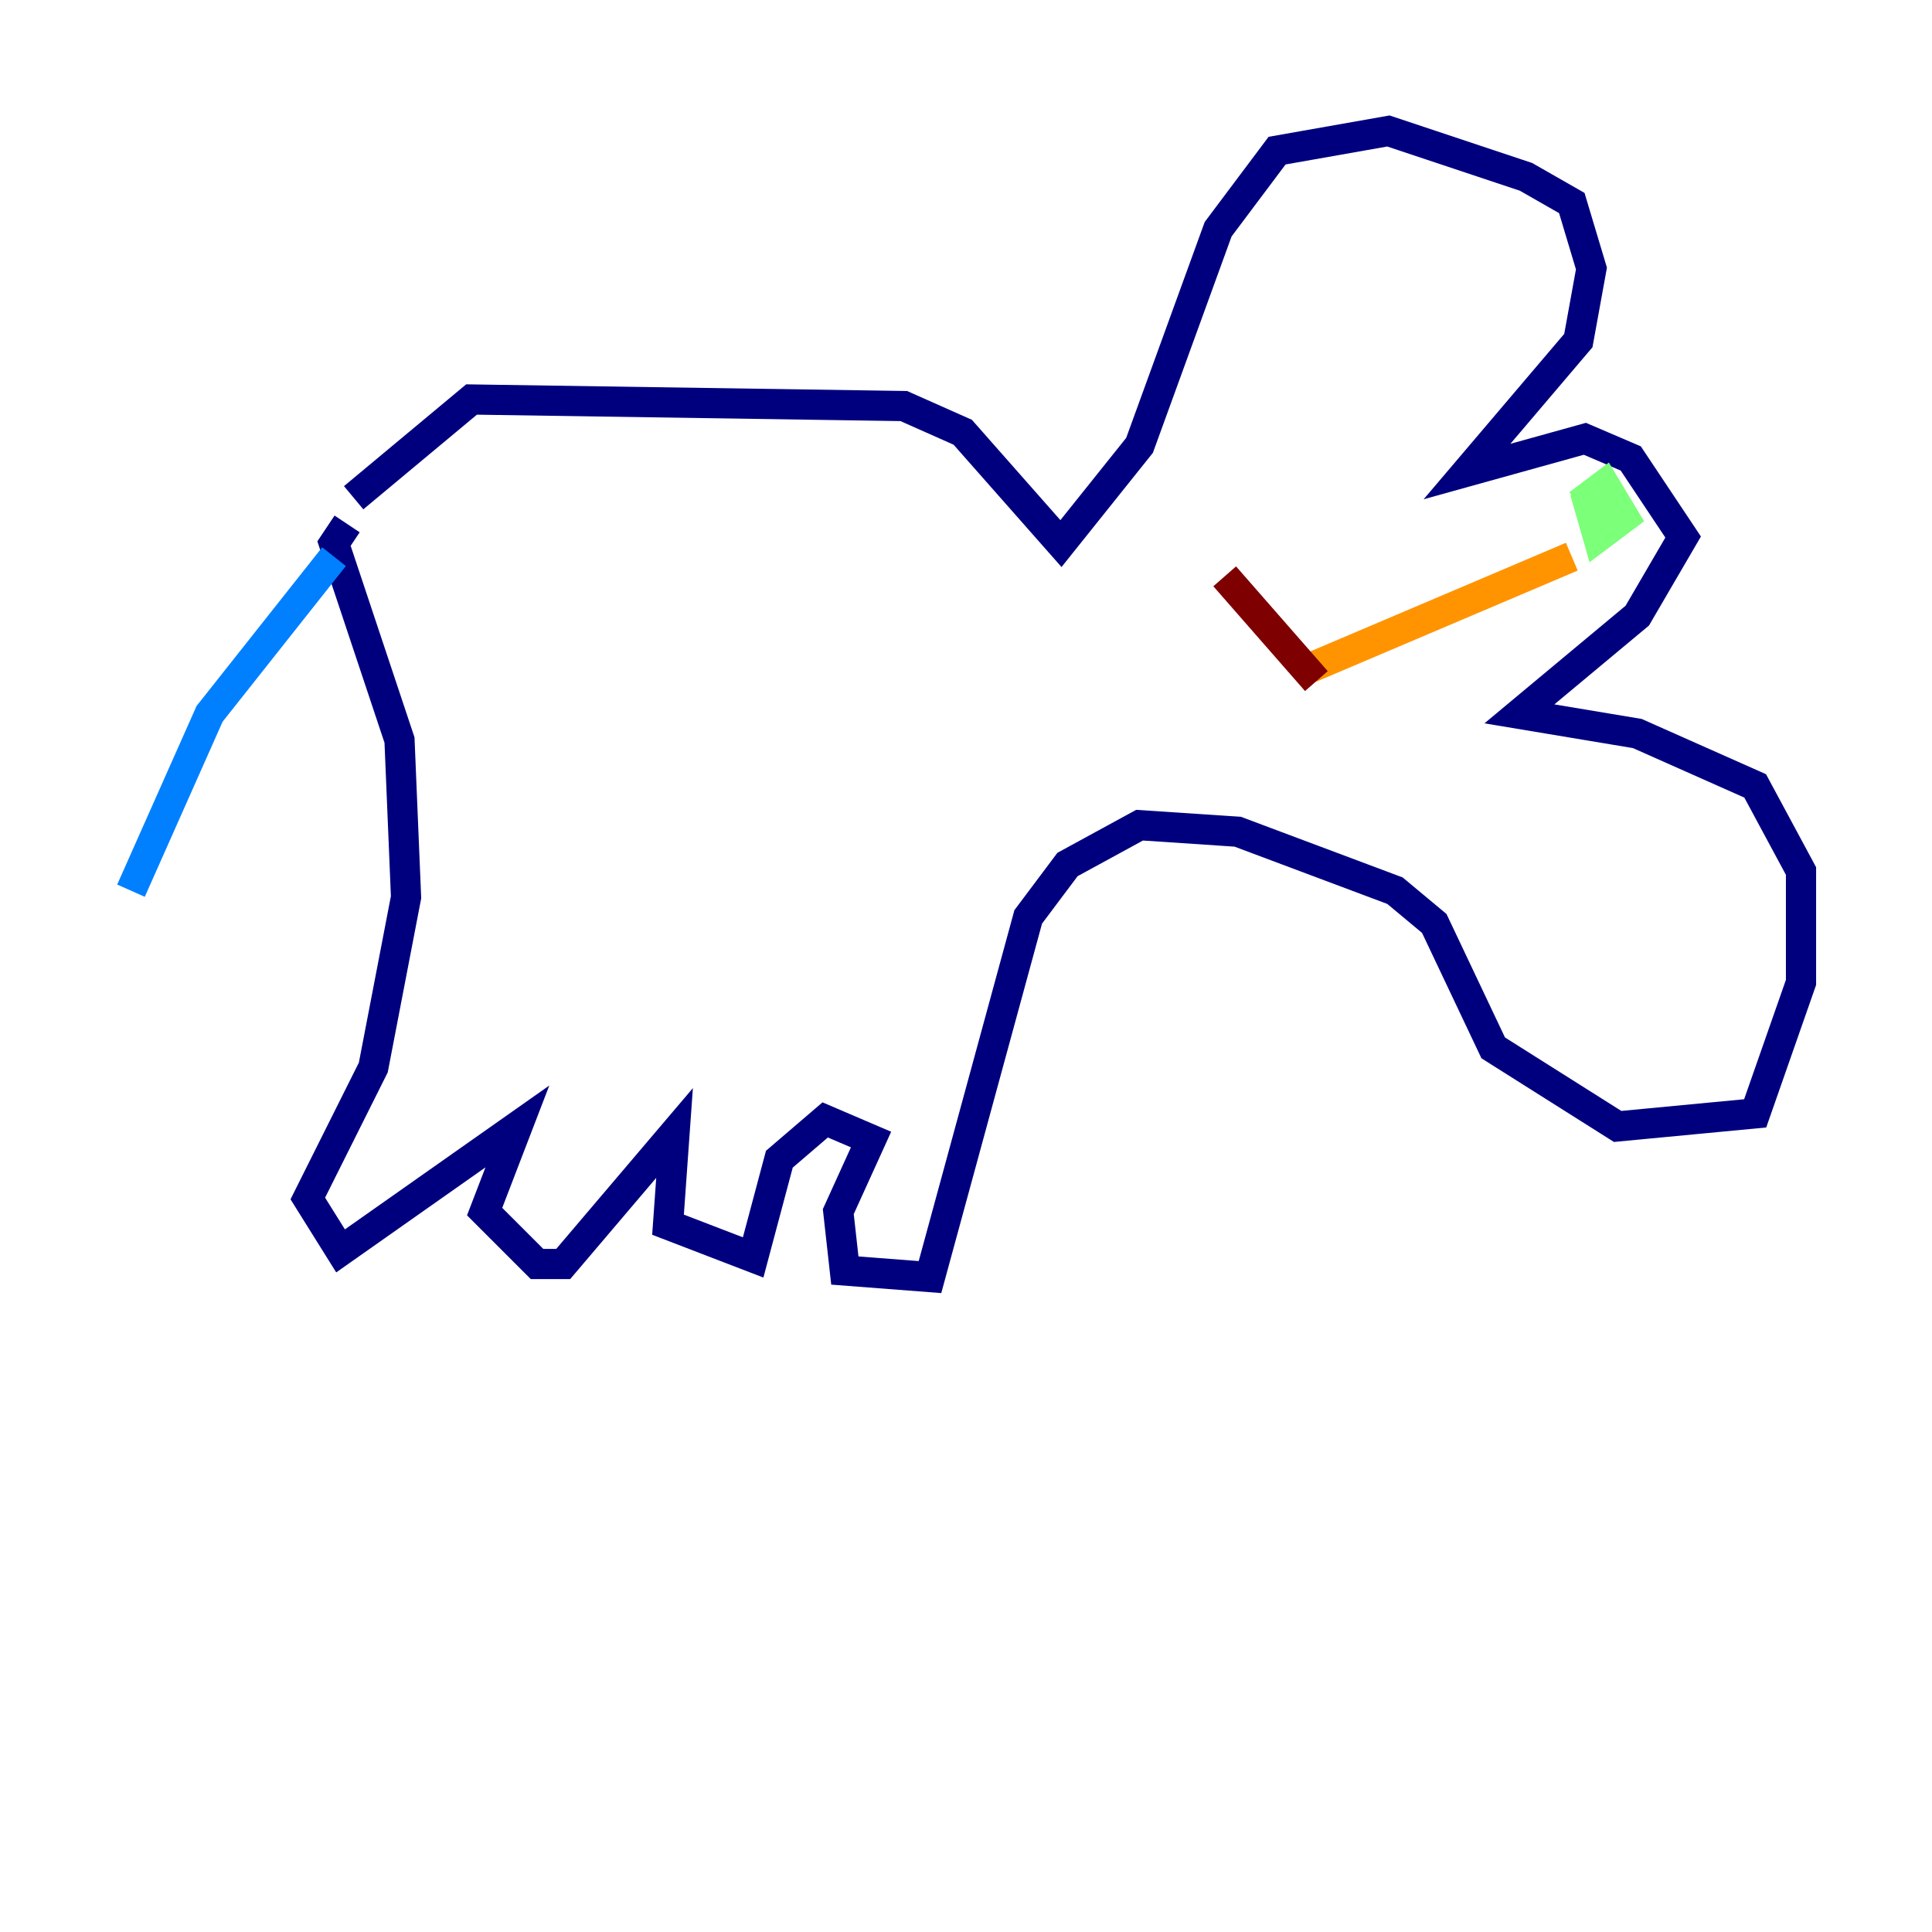 <?xml version="1.0" encoding="utf-8" ?>
<svg baseProfile="tiny" height="128" version="1.2" viewBox="0,0,128,128" width="128" xmlns="http://www.w3.org/2000/svg" xmlns:ev="http://www.w3.org/2001/xml-events" xmlns:xlink="http://www.w3.org/1999/xlink"><defs /><polyline fill="none" points="23.43,32.976 31.241,26.468 59.878,26.902 63.783,28.637 70.291,36.014 75.498,29.505 80.705,15.186 84.61,9.98 91.986,8.678 101.098,11.715 104.136,13.451 105.437,17.79 104.57,22.563 97.193,31.241 105.003,29.071 108.041,30.373 111.512,35.58 108.475,40.786 100.664,47.295 108.475,48.597 116.285,52.068 119.322,57.709 119.322,65.085 116.285,73.763 107.173,74.63 98.929,69.424 95.024,61.18 92.42,59.01 82.007,55.105 75.498,54.671 70.725,57.275 68.122,60.746 61.614,84.61 55.973,84.176 55.539,80.271 57.709,75.498 54.671,74.197 51.634,76.8 49.898,83.308 44.258,81.139 44.691,75.064 37.315,83.742 35.58,83.742 32.108,80.271 34.278,74.63 22.563,82.875 20.393,79.403 24.732,70.725 26.902,59.444 26.468,49.031 22.129,36.014 22.997,34.712" stroke="#00007f" stroke-width="2" /><polyline fill="none" points="22.129,36.881 13.885,47.295 8.678,59.01" stroke="#0080ff" stroke-width="2" /><polyline fill="none" points="105.003,32.542 105.871,35.58 107.607,34.278 106.305,32.108 104.57,33.41" stroke="#7cff79" stroke-width="2" /><polyline fill="none" points="104.136,36.881 86.78,44.258" stroke="#ff9400" stroke-width="2" /><polyline fill="none" points="87.214,45.125 81.139,38.183" stroke="#7f0000" stroke-width="2" /></svg>